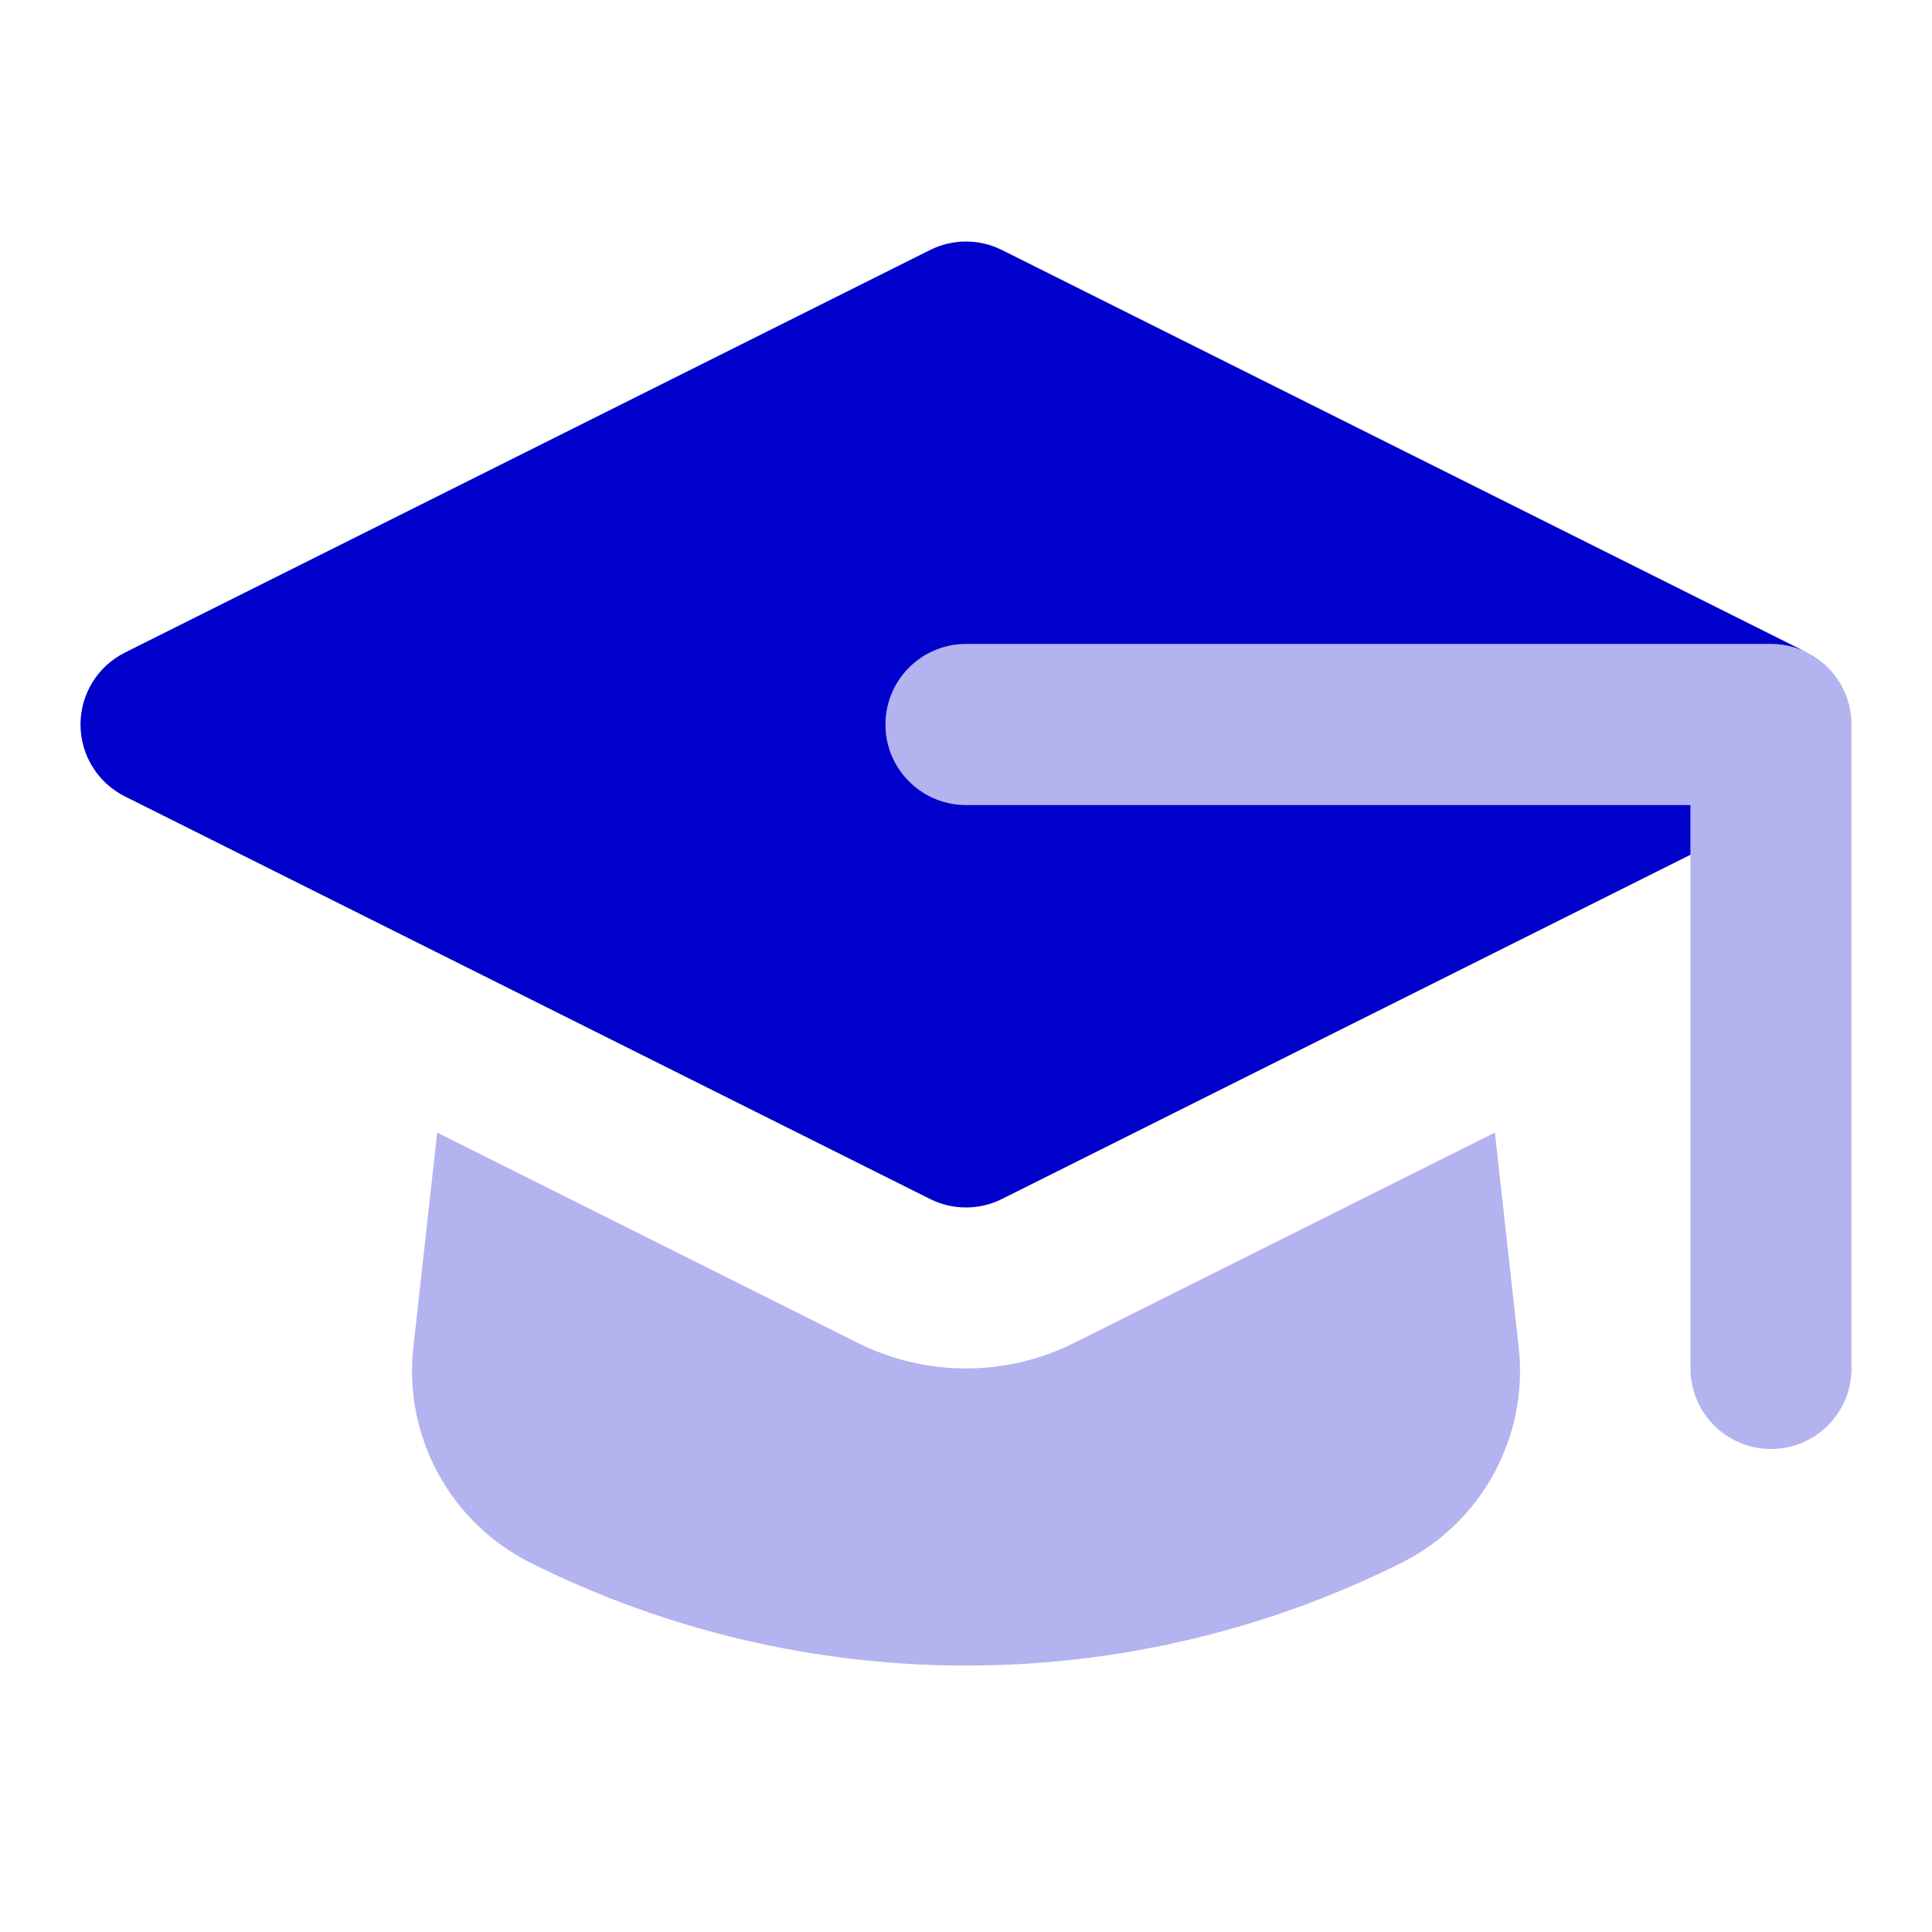 <svg width="24" height="24" viewBox="0 0 24 24" fill="none" xmlns="http://www.w3.org/2000/svg">
<g opacity="0.3">
<path d="M22 8C22.552 8 23 8.448 23 9V17C23 17.552 22.552 18 22 18C21.448 18 21 17.552 21 17V10H12C11.448 10 11 9.552 11 9C11 8.448 11.448 8 12 8H22Z" fill="#0000CC"/>
<path d="M5.431 14.069L10.659 16.683C11.503 17.105 12.497 17.105 13.342 16.683L18.57 14.069L18.866 16.736C18.989 17.846 18.408 18.914 17.41 19.414C14.004 21.116 9.996 21.116 6.591 19.414C5.593 18.914 5.011 17.846 5.135 16.736L5.431 14.069Z" fill="#0000CC"/>
</g>
<path d="M11.553 3.106C11.834 2.965 12.166 2.965 12.447 3.106L22.428 8.096C22.298 8.034 22.153 8 22 8H12C11.448 8 11 8.448 11 9C11 9.552 11.448 10 12 10H21V10.618L12.447 14.894C12.166 15.035 11.834 15.035 11.553 14.894L1.553 9.894C1.214 9.725 1 9.379 1 9C1 8.621 1.214 8.275 1.553 8.106L11.553 3.106Z" fill="#0000CC"/>
</svg>
